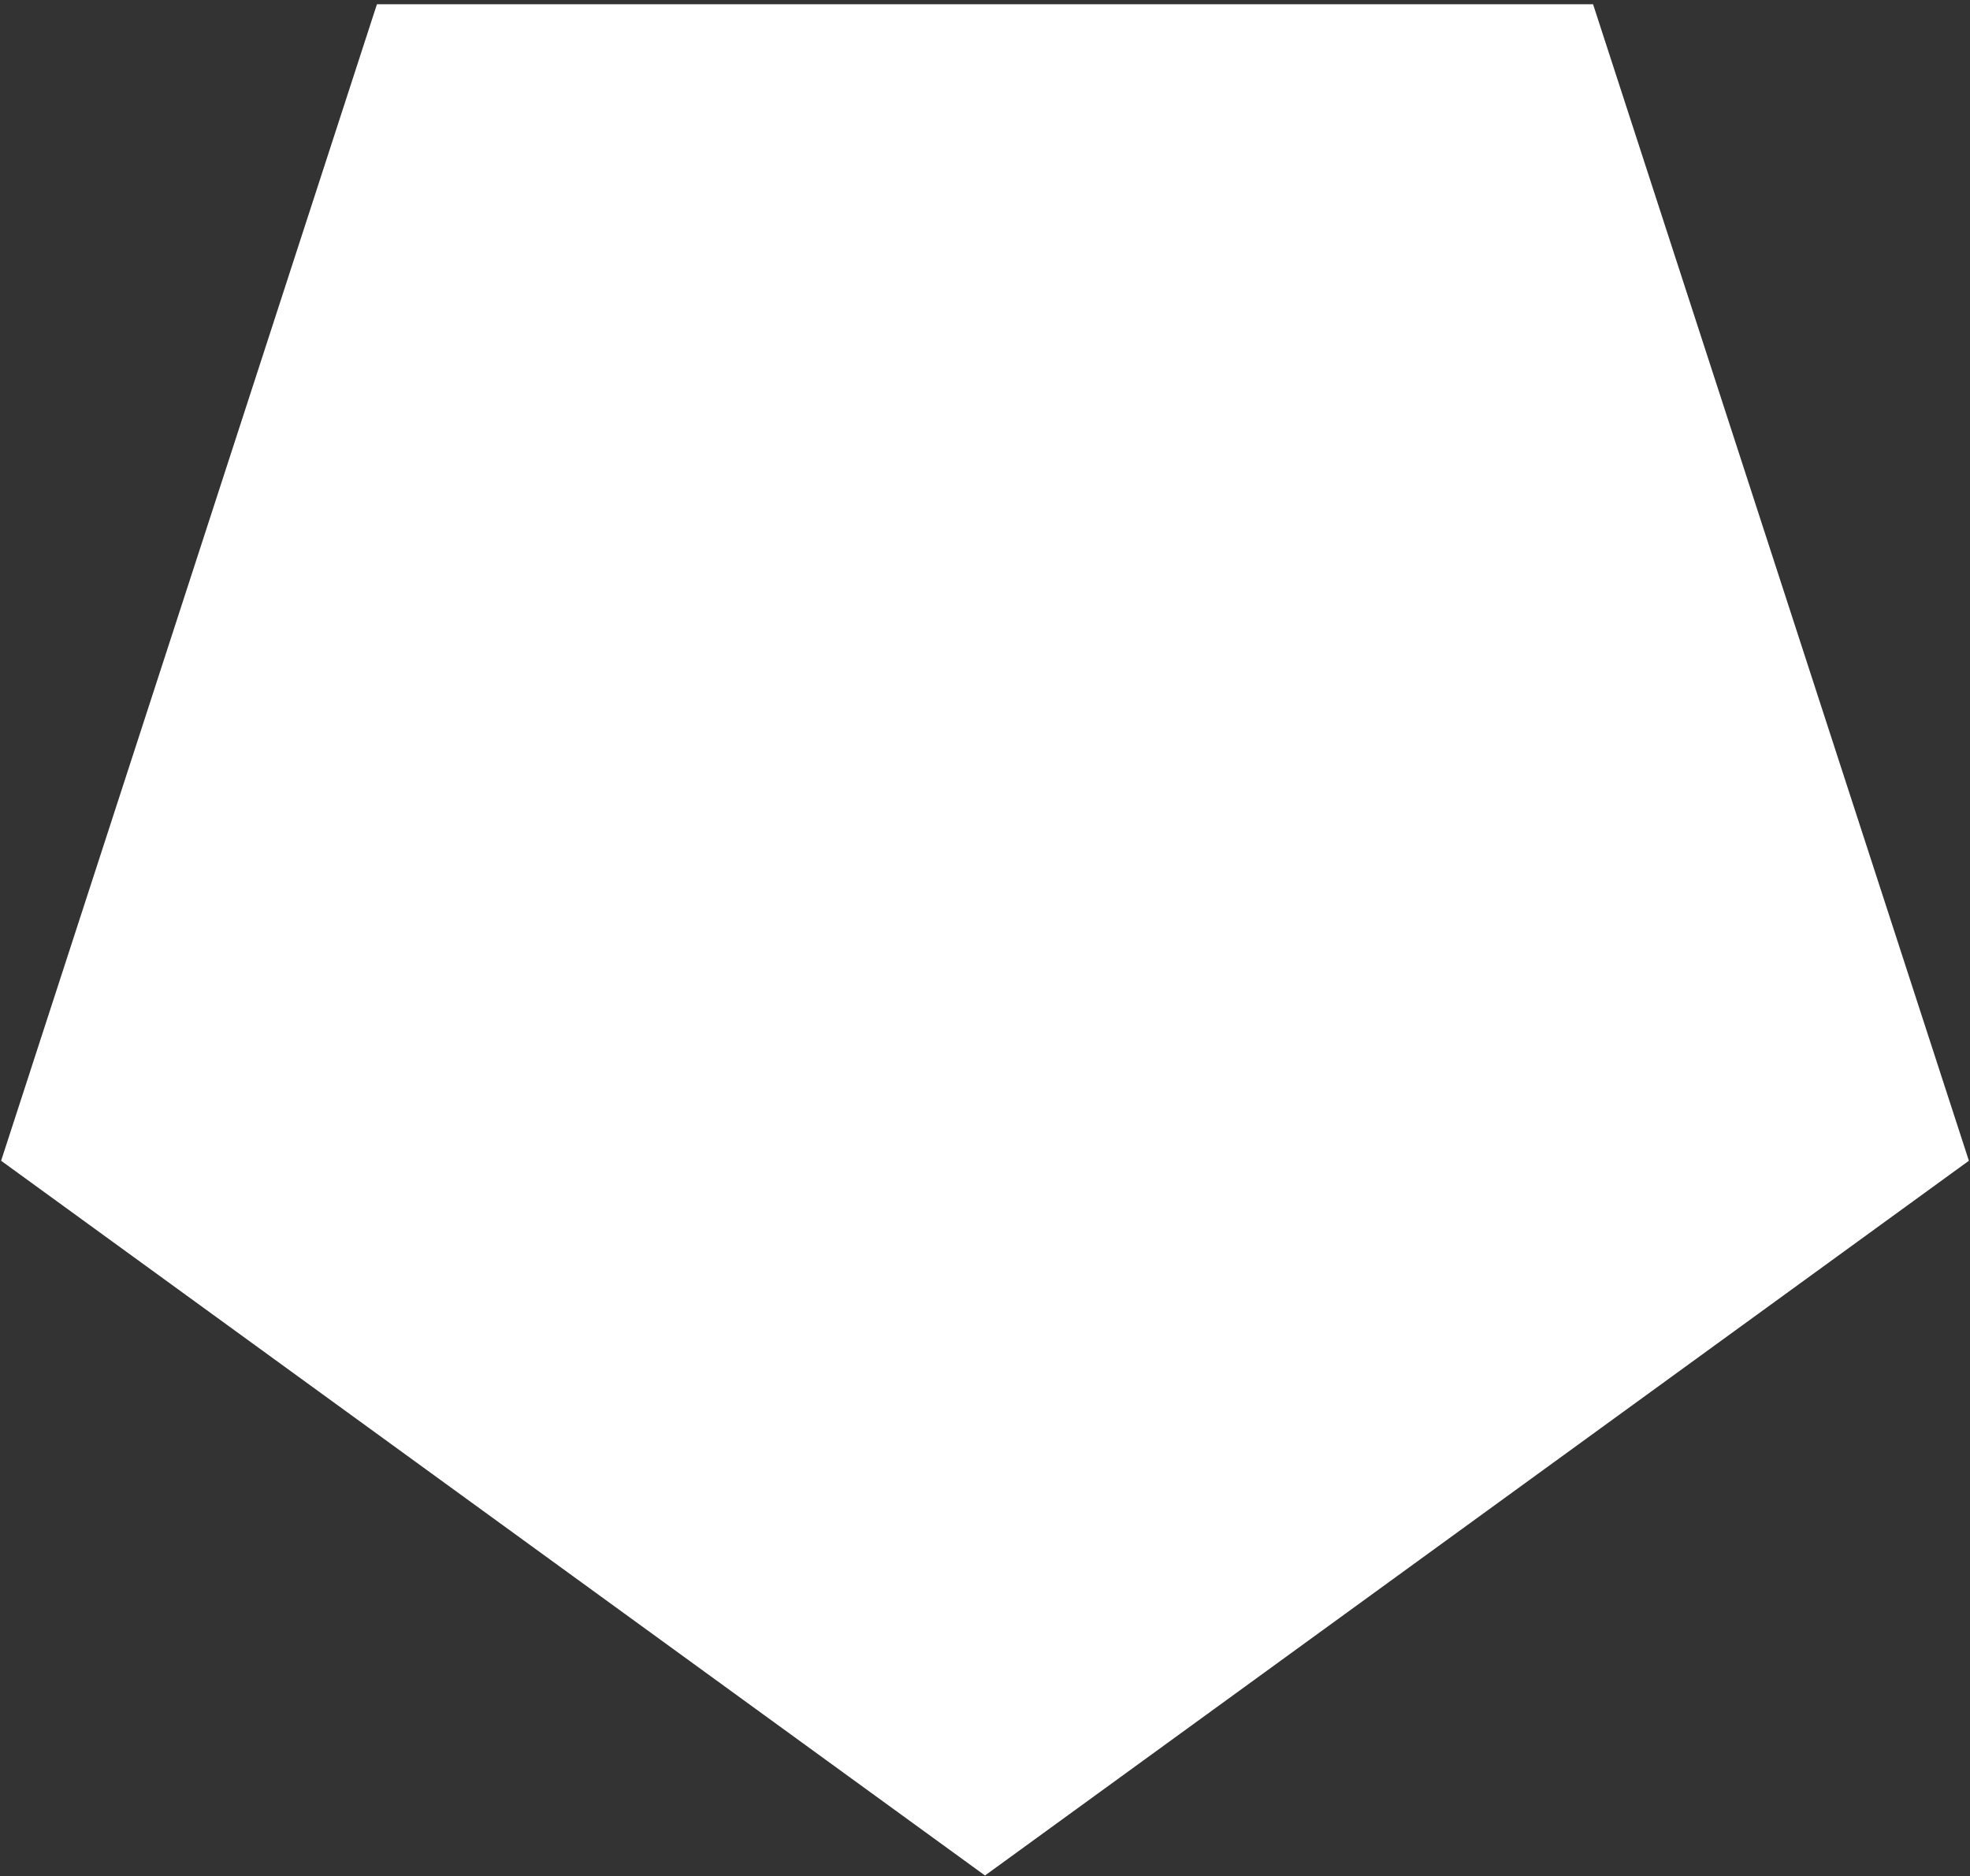 <svg width="274" height="261" viewBox="0 0 274 261" fill="none" xmlns="http://www.w3.org/2000/svg">
<rect x="0" y="0" width="274" height="261" fill="#333333" stroke="none"/>
<path d="M52.425 0.593L221.575 0.593L273.845 161.464L137 260.888L0.155 161.464L52.425 0.593Z" fill="white"/>
</svg>
